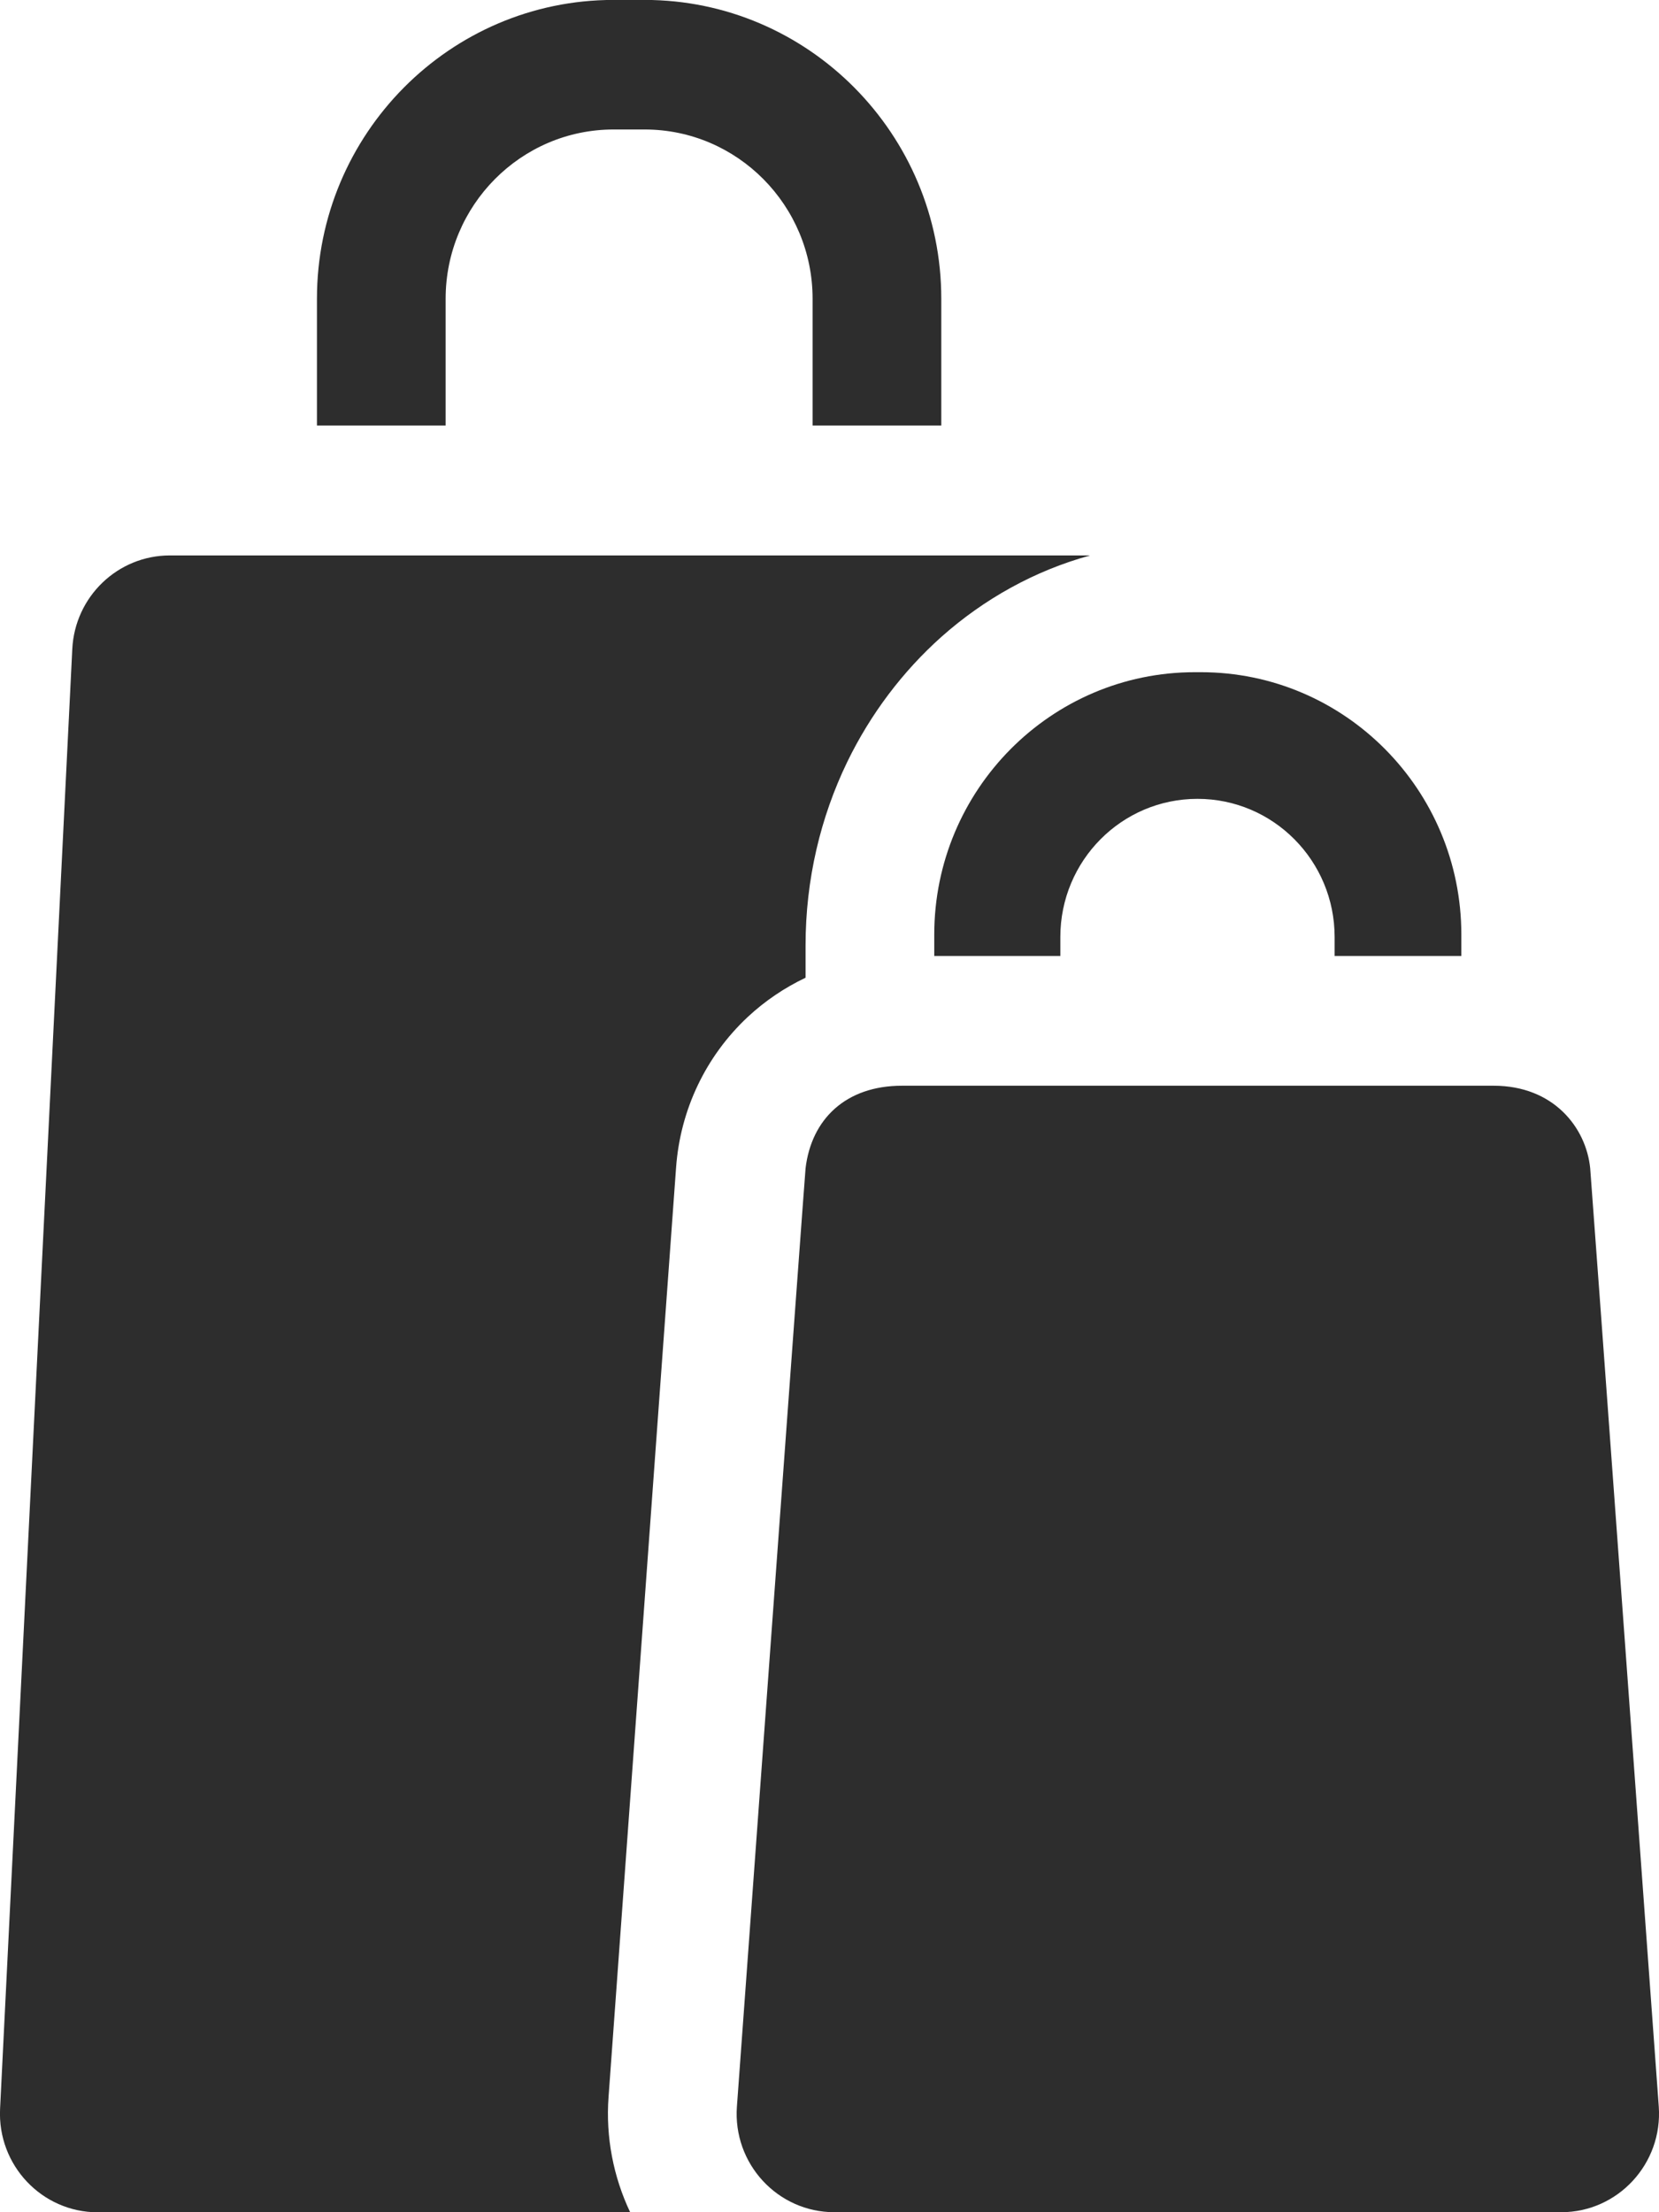 <?xml version="1.0" encoding="utf-8"?>
<!-- Generator: Adobe Illustrator 15.0.0, SVG Export Plug-In . SVG Version: 6.00 Build 0)  -->
<!DOCTYPE svg PUBLIC "-//W3C//DTD SVG 1.1//EN" "http://www.w3.org/Graphics/SVG/1.1/DTD/svg11.dtd">
<svg version="1.1" id="Calque_1" xmlns="http://www.w3.org/2000/svg" xmlns:xlink="http://www.w3.org/1999/xlink" x="0px" y="0px"
	 width="21px" height="28px" viewBox="0 0 21 28" enable-background="new 0 0 21 28" xml:space="preserve">
<g>
	<path fill="#2D2D2D" d="M5.641,3.781c0-1.181,0.954-2.142,2.125-2.142h0.395c1.172,0,2.125,0.961,2.125,2.142v1.605h1.629V3.781
		c0-2.085-1.685-3.782-3.755-3.782H7.767c-2.07,0-3.755,1.696-3.755,3.782v1.605h1.629V3.781z"/>
	<path fill="#2D2D2D" d="M8.558,14.777c0.053-0.73,0.375-1.408,0.908-1.906c0.219-0.204,0.466-0.37,0.731-0.496v-0.408
		c0-0.836,0.19-1.625,0.527-2.322c0.295-0.608,0.702-1.146,1.192-1.584c0.539-0.479,1.18-0.838,1.881-1.03
		c-0.008,0-0.014-0.001-0.021-0.001H2.151c-0.66,0-1.203,0.521-1.236,1.185L0.001,26.691c-0.035,0.713,0.529,1.31,1.236,1.31h6.74
		c-0.213-0.449-0.311-0.952-0.274-1.458L8.558,14.777z"/>
	<path fill="#2D2D2D" d="M20.997,26.662c0,0-0.862-11.838-0.868-11.875c-0.051-0.514-0.463-1.045-1.222-1.045h-7.489
		c-0.714,0-1.147,0.425-1.221,1.045c-0.006,0.035-0.869,11.875-0.869,11.875C9.275,27.385,9.843,28,10.562,28h9.2
		C20.481,28,21.049,27.384,20.997,26.662z"/>
	<path fill="#2D2D2D" d="M11.826,11.83v0.27h1.596v-0.24c0-0.966,0.776-1.749,1.736-1.749c0.959,0,1.736,0.783,1.736,1.749v0.24
		h1.604v-0.27c0-1.834-1.477-3.322-3.298-3.322h-0.075C13.305,8.508,11.826,9.996,11.826,11.83z"/>
</g>
</svg>

